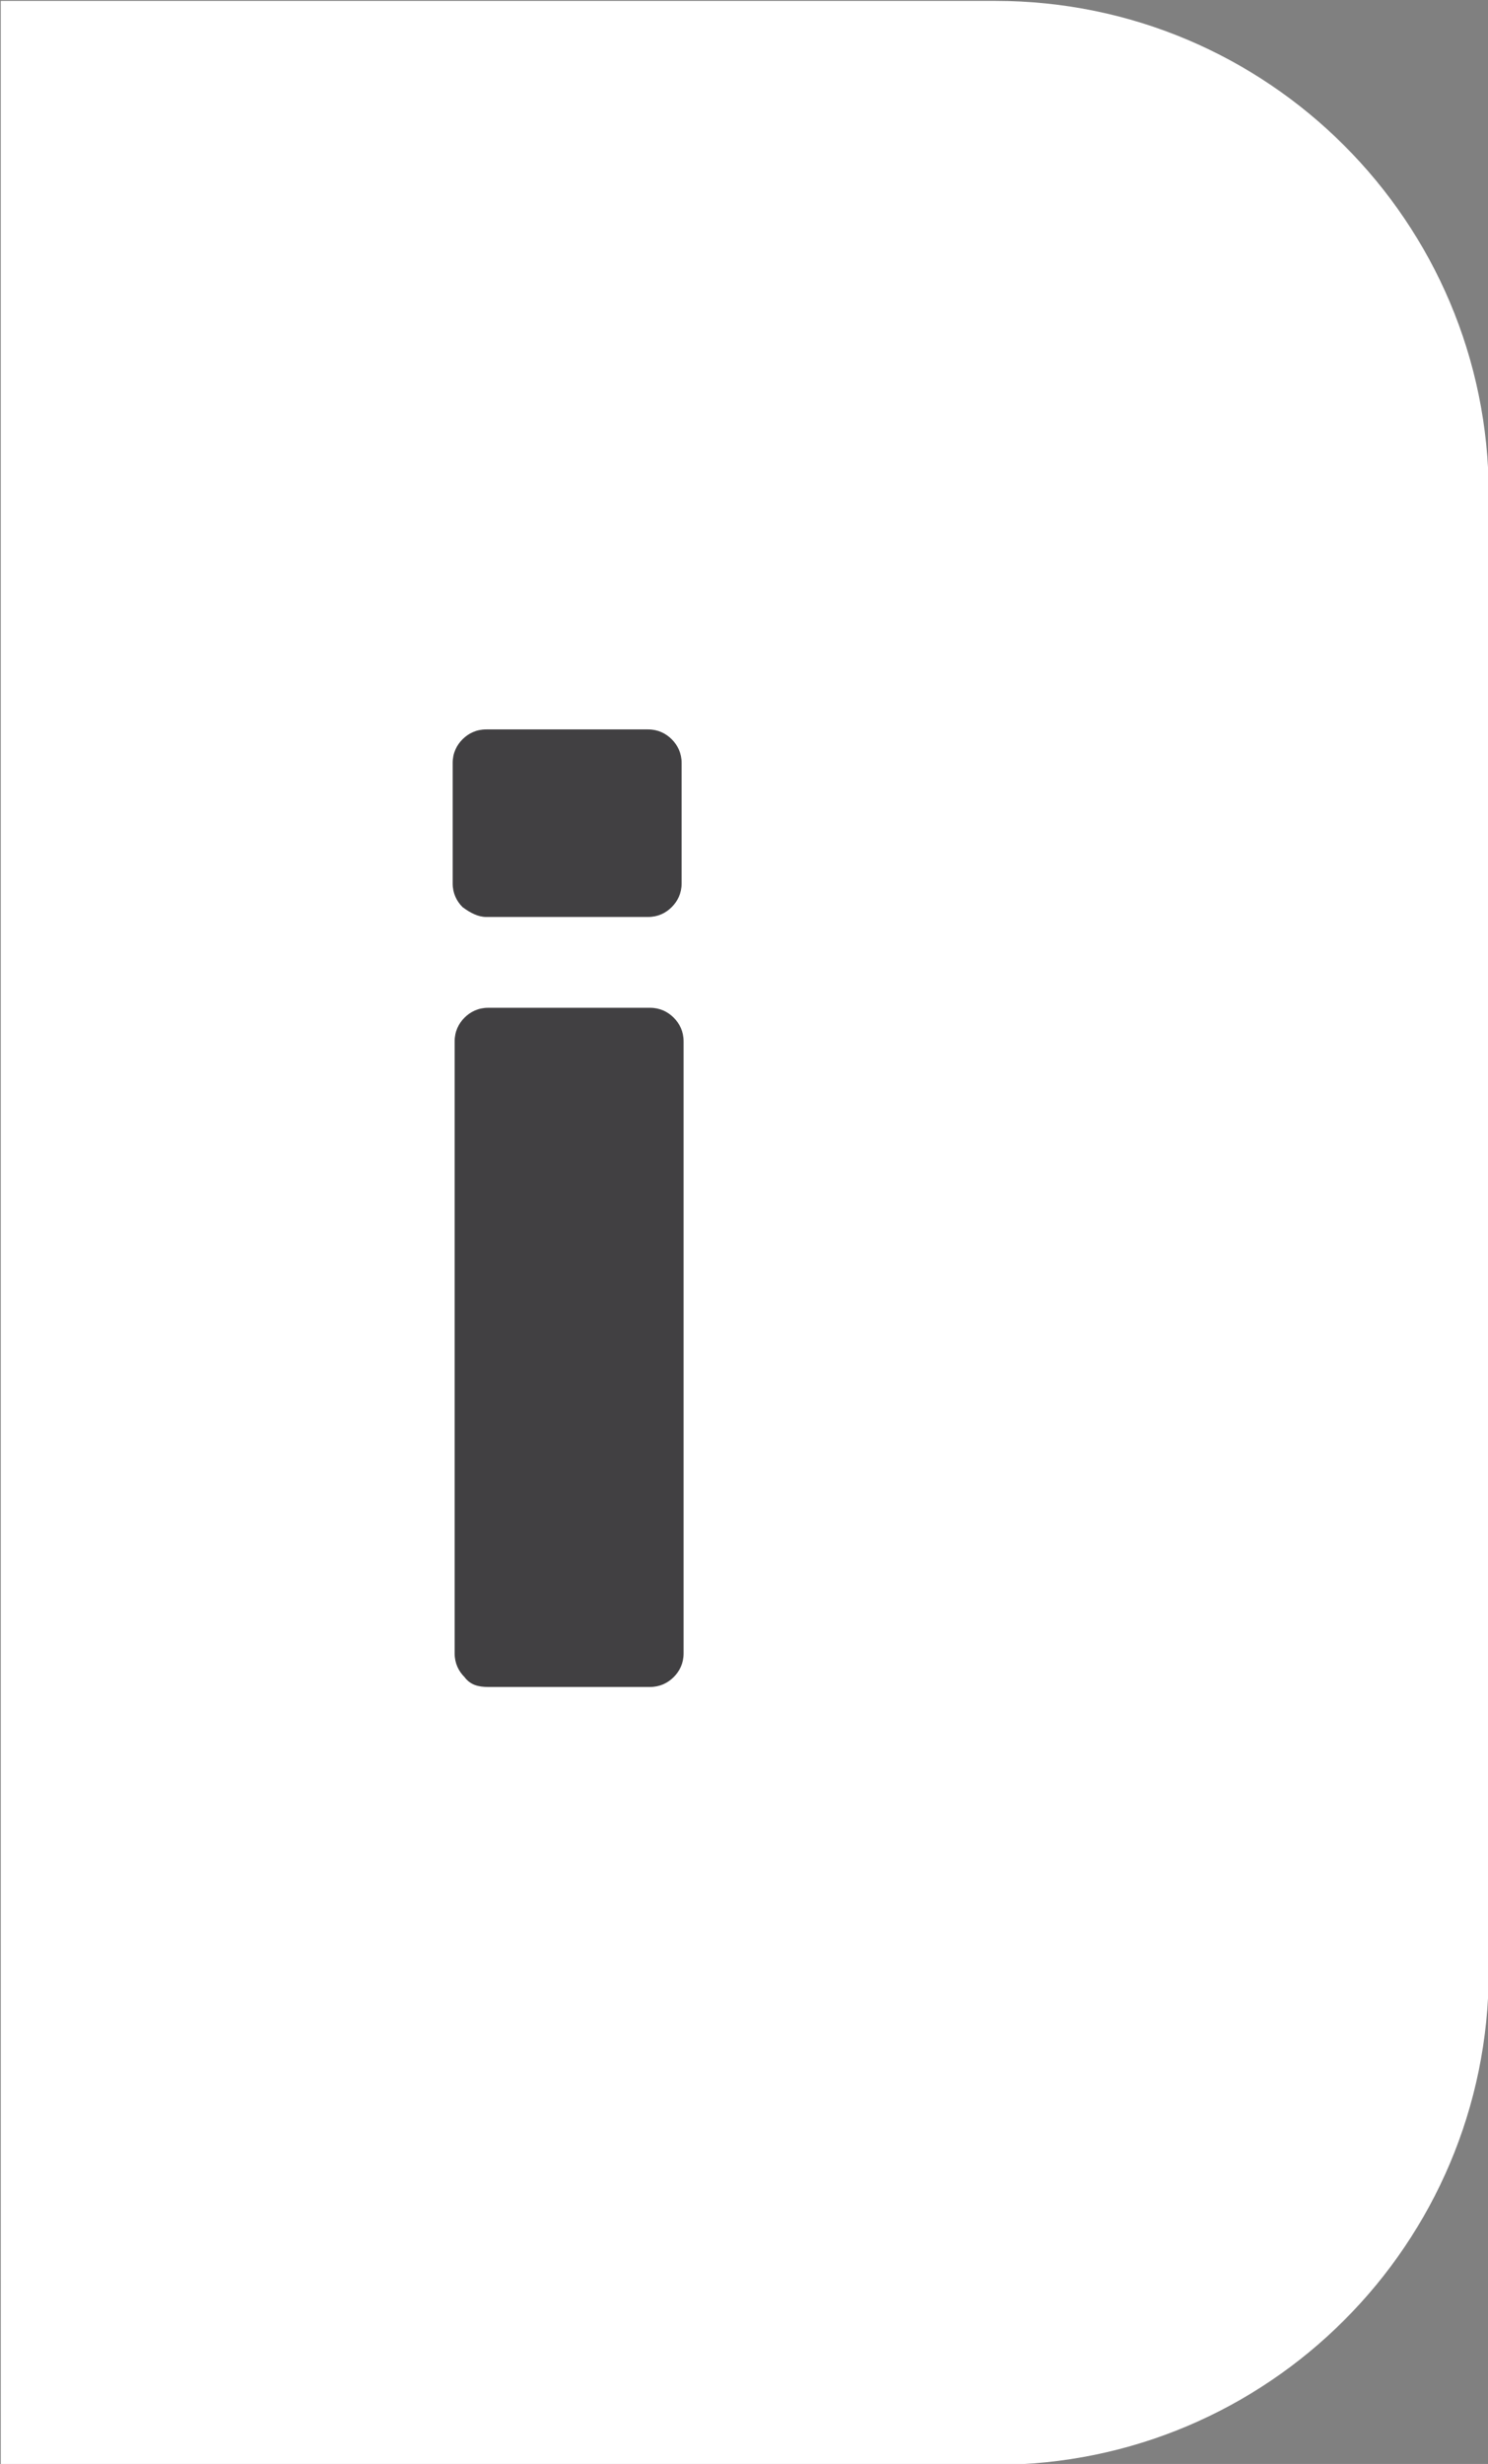 <?xml version="1.0" encoding="utf-8"?>
<!-- Generator: Adobe Illustrator 25.0.1, SVG Export Plug-In . SVG Version: 6.00 Build 0)  -->
<svg version="1.1" id="Layer_1" xmlns="http://www.w3.org/2000/svg" xmlns:xlink="http://www.w3.org/1999/xlink" x="0px" y="0px"
	 viewBox="0 0 75.4 124.8" style="enable-background:new 0 0 75.4 124.8;" xml:space="preserve">
<rect x="0" y="0" width="75.4" height="124.8" fill="#808080" stroke="none"/>
<style type="text/css">
	.st0{fill:#FFFFFF;}
	.st1{enable-background:new    ;}
	.st2{fill:#414042;}
</style>
<g id="Group_509" transform="translate(-509.167 -124.528)">
	<g id="Group_33" transform="translate(-9.095 46.473)">
		<path id="Rectangle_7" class="st0" d="M518.3,78.1h50.4c13.8,0,25,11.2,25,25v74.8c0,13.8-11.2,25-25,25h-50.4V78.1z"/>
		<g class="st1">
			<path class="st2" d="M541.7,124c-0.3-0.3-0.5-0.7-0.5-1.2v-6.1c0-0.5,0.2-0.9,0.5-1.2c0.3-0.3,0.7-0.5,1.2-0.5h8.2
				c0.5,0,0.9,0.2,1.2,0.5s0.5,0.7,0.5,1.2v6.1c0,0.5-0.2,0.9-0.5,1.2c-0.3,0.3-0.7,0.5-1.2,0.5h-8.2
				C542.5,124.5,542.1,124.3,541.7,124z M541.8,163c-0.3-0.3-0.5-0.7-0.5-1.2v-31c0-0.5,0.2-0.9,0.5-1.2s0.7-0.5,1.2-0.5h8.2
				c0.5,0,0.9,0.2,1.2,0.5s0.5,0.7,0.5,1.2v31c0,0.5-0.2,0.9-0.5,1.2s-0.7,0.5-1.2,0.5H543C542.5,163.5,542.1,163.4,541.8,163z"/>
		</g>
	</g>
</g>
</svg>
